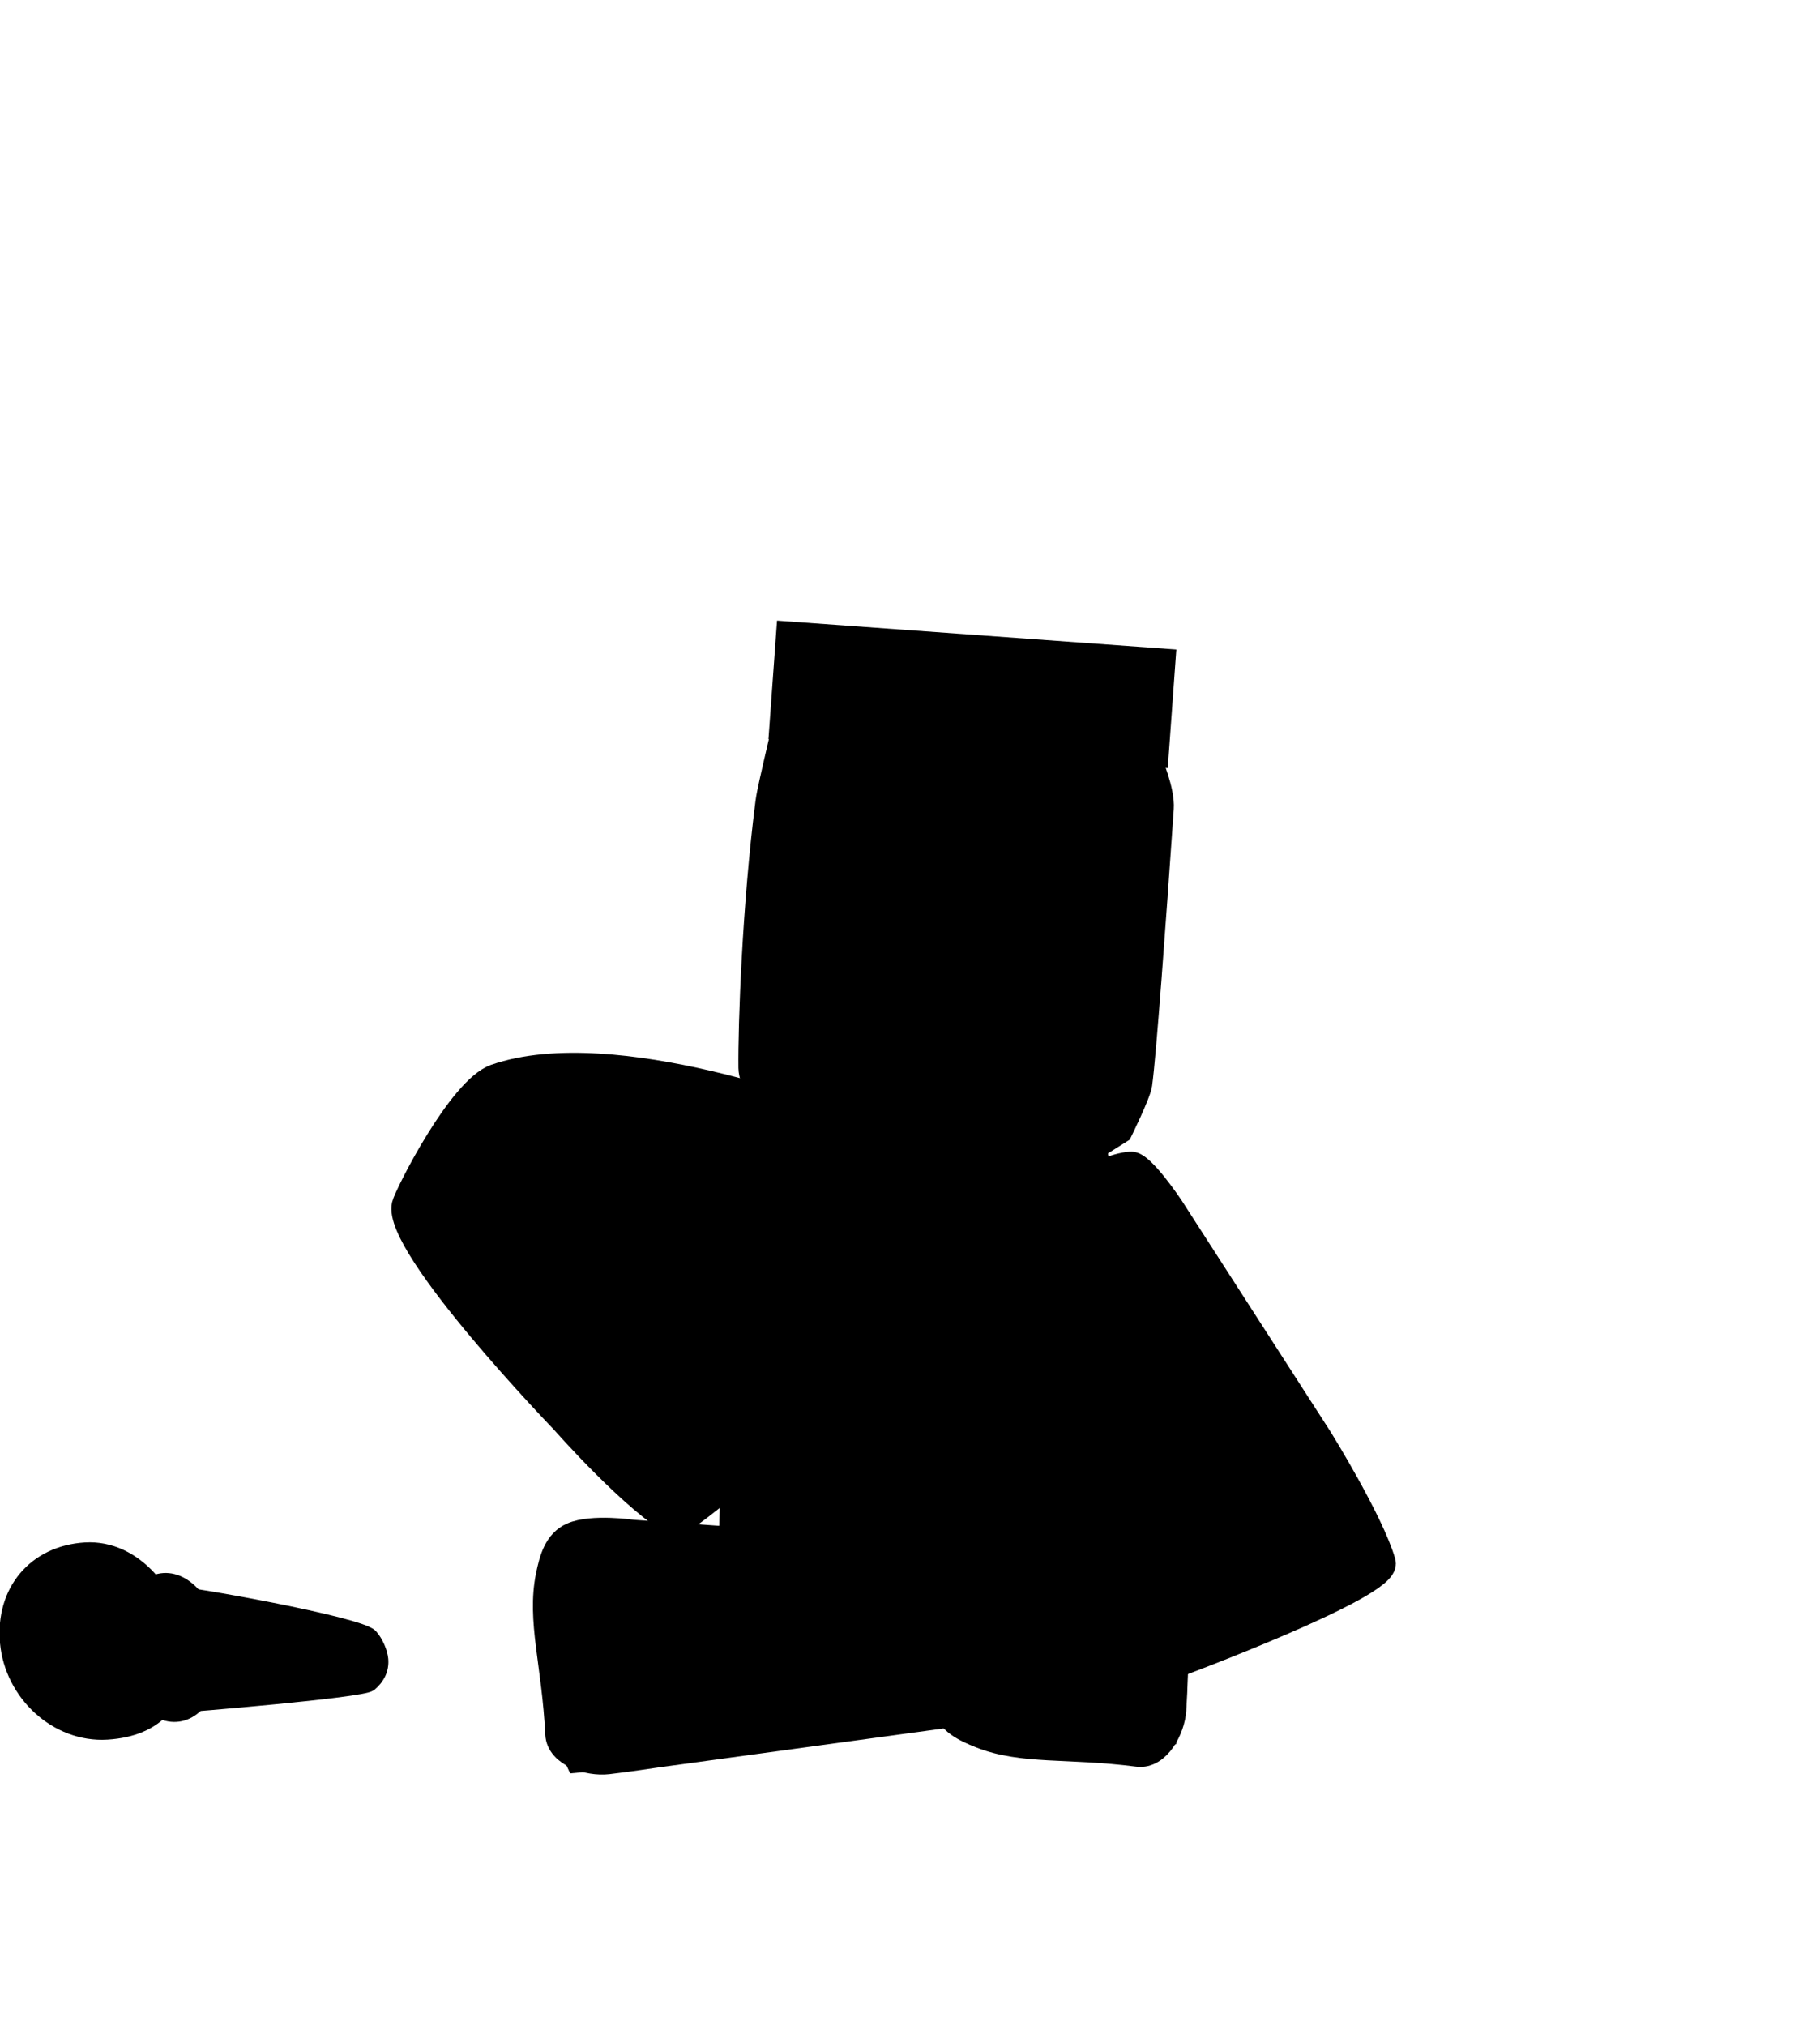 <svg version="1.1" xmlns="http://www.w3.org/2000/svg" xmlns:xlink="http://www.w3.org/1999/xlink" width="199.113" height="221.553" viewBox="0,0,199.113,221.553"><g transform="translate(-195.52,-69.223)"><g data-paper-data="{&quot;isPaintingLayer&quot;:true}" fill-rule="nonzero" stroke-linejoin="miter" stroke-miterlimit="10" stroke-dasharray="" stroke-dashoffset="0" style="mix-blend-mode: normal"><path d="M205.367,290.777v-221.553h189.267v221.553z" fill="none" stroke="none" stroke-width="NaN" stroke-linecap="butt"/><g data-paper-data="{&quot;index&quot;:null}" fill="#000000"><g data-paper-data="{&quot;origRot&quot;:0,&quot;index&quot;:null}" stroke="#000000" stroke-width="3" stroke-linecap="round"><path d="M323.743,251.365c-1.779,0.983 -4.223,-5.87 -4.223,-5.87c0,0 -5.208,-13.22 -8.542,-21.682c-2.189,-5.556 -5.609,-14.237 -5.609,-14.237c0,0 -1.926,-5.603 -0.924,-6.057c6.034,-2.737 11.334,-6.575 14.782,-6.851c1.149,-0.092 4.316,4.665 4.316,4.665l16.297,25.306c0,0 5.614,9.046 6.877,13.477c0.701,2.458 -22.976,11.249 -22.976,11.249z" data-paper-data="{&quot;origPos&quot;:null}"/><path d="M342.799,233.653l-22.322,11.101"/><path d="M318.785,241.883l22.216,-11.314" data-paper-data="{&quot;origPos&quot;:null}"/></g><path d="M318.384,241.085l-13.698,-36.263l14.141,-7.086l1.451,0.043l20.656,32.061z" stroke="#000000" stroke-width="1" stroke-linecap="round"/><path d="M319.957,244.923l-1.045,-2.084l22.795,-11.431l1.045,2.084z" stroke="none" stroke-width="0" stroke-linecap="butt"/></g><g data-paper-data="{&quot;origRot&quot;:0}" fill="#000000" stroke="#000000" stroke-linecap="round"><path d="M308.547,214.262c0,0 0.742,-4.743 2.259,-4.459c4.476,0.839 9.105,-0.018 12.998,2.344c1.617,0.981 1.578,5.269 1.578,5.269l-1.383,33.079c0,0 -0.098,3.417 -0.224,5.379c-0.134,2.097 -1.706,5.01 -3.79,4.74c-7.652,-0.991 -12.602,-0.198 -17.211,-2.034c-1.679,-0.669 -3.417,-1.489 -3.837,-3.246c-0.548,-2.296 0.88,-6.544 0.88,-6.544z" data-paper-data="{&quot;origPos&quot;:null}" stroke-width="3"/><path d="M323.259,259.187c0,0 -6.279,1.649 -11.301,0.841c-3.854,-0.619 -12.037,-2.972 -12.037,-2.972c0,0 -0.922,-2.789 -0.756,-4.383c0.175,-1.679 1.629,-4.004 1.629,-4.004l23.141,2.912z" data-paper-data="{&quot;origPos&quot;:null}" stroke-width="2"/><path d="M308.577,214.592c0,0 0.742,-4.743 2.259,-4.459c4.476,0.839 9.105,-0.018 12.998,2.344c1.617,0.981 1.578,5.269 1.578,5.269l-1.383,33.079c0,0 -0.098,3.417 -0.224,5.379c-0.134,2.097 -1.706,5.01 -3.79,4.74c-7.652,-0.991 -12.602,-0.198 -17.211,-2.034c-1.679,-0.669 -3.417,-1.489 -3.837,-3.246c-0.548,-2.296 0.88,-6.544 0.88,-6.544z" data-paper-data="{&quot;origPos&quot;:null}" stroke-width="3"/></g><g fill="#000000"><g><path d="M277.858,205.2c0,0 1.941,-14.409 4.099,-14.957c6.473,-1.644 21.27,-0.713 31.159,-0.713c1.529,0 2.849,13.533 2.849,13.533l1.781,30.628c0,0 0.243,14.958 -1.425,14.958c-14.847,0 -32.249,0.853 -38.866,0.012c-2.206,-0.28 -1.378,-16.038 -1.378,-16.038z" data-paper-data="{&quot;origPos&quot;:null}" stroke="#000000" stroke-width="3.5" stroke-linecap="round"/><path d="M296.703,213.398c-1.292,0 -1.292,-2.487 -1.292,-2.487c0,-5.159 0,-11.977 0,-17.136c0,0 0,-2.487 1.292,-2.487c1.292,0 1.292,2.487 1.292,2.487c0,5.159 0,10.319 0,15.478v1.658c0,0 0,2.487 -1.292,2.487z" stroke="none" stroke-width="0.5" stroke-linecap="butt"/><path d="M308.703,219.732c-1.292,0 -1.292,-3.125 -1.292,-3.125c0,-6.481 0,-15.046 0,-21.528c0,0 0,-3.125 1.292,-3.125c1.292,0 1.292,3.125 1.292,3.125c0,6.481 0,12.963 0,19.444v2.083c0,0 0,3.125 -1.292,3.125z" stroke="none" stroke-width="0.5" stroke-linecap="butt"/></g><g stroke="#000000" stroke-width="0.5" stroke-linecap="butt"><path d="M311.482,229.706c0,6.758 -4.615,12.236 -10.308,12.236c-5.693,0 -10.308,-5.478 -10.308,-12.236c0,-6.758 4.615,-12.236 10.308,-12.236c5.693,0 10.308,5.478 10.308,12.236z"/><path d="M304.235,218.418c0,0.011 0.001,0.023 0.001,0.034c0,0.625 -0.625,0.625 -0.625,0.625h-0.125c-0.456,0 -2.537,0.028 -2.849,-0.107c-0.26,-0.113 -0.204,-0.543 -0.391,-0.756c-0.18,-0.205 -0.436,-0.331 -0.677,-0.459c-0.383,-0.203 -0.906,-0.2 -1.188,-0.529c-0.26,-0.304 -0.291,-0.772 -0.267,-1.172c0.115,-1.877 1.267,-1.897 2.755,-1.727c0.449,0.099 0.912,0.147 1.347,0.297c0.191,0.066 0.305,0.294 0.502,0.34c0.14,0.033 0.272,-0.098 0.413,-0.125c0.006,-0.001 1.749,-0.25 1.766,-0.253c1.178,-0.167 2.439,-0.216 3.628,-0.13c0.758,0.055 2.47,0.243 2.907,1.002c0.622,1.081 -1.187,1.813 -1.639,1.998c-1.34,0.548 -2.484,0.207 -3.848,0.366c-0.465,0.054 -1.212,0.38 -1.709,0.596z"/></g></g><path d="M313.281,196.063c-12.08,-0.415 -23.793,-0.854 -28.534,-2.07c-4.333,-1.111 -5.529,-3.928 -5.529,-3.928c0,0 -1.647,-2.51 -1.664,-4.045c-0.053,-4.605 0.411,-17.747 1.859,-29.031c0.048,-0.377 0.089,-0.587 0.16,-0.96c0.212,-1.119 1.225,-5.455 1.225,-5.455c0,0 3.261,-1.515 5.013,-1.911c5.256,-1.187 18.39,0.892 32.271,1.931c1.258,0.094 3.343,1.87 3.343,1.87c0,0 1.399,3.203 1.262,5.182c-0.887,12.793 -1.915,26.945 -2.362,30.17c-0.149,1.075 -2.173,5.178 -2.173,5.178z" fill="#000000" stroke="#000000" stroke-width="2.5" stroke-linecap="round"/><path d="M314.962,175.661c0.238,-3.437 0.844,-6.194 1.353,-6.159c0.509,0.035 0.729,2.85 0.49,6.287c-0.238,3.437 -0.844,6.194 -1.353,6.159c-0.509,-0.035 -0.729,-2.85 -0.49,-6.287z" fill="#000000" stroke="#000000" stroke-width="2.5" stroke-linecap="butt"/><path d="M308.425,175.907c0.243,-3.5 0.749,-6.317 1.131,-6.29c0.382,0.026 0.495,2.886 0.252,6.386c-0.243,3.5 -0.749,6.316 -1.131,6.29c-0.382,-0.026 -0.495,-2.886 -0.252,-6.386z" fill="#000000" stroke="#000000" stroke-width="2.5" stroke-linecap="butt"/><path d="M279.591,150.065l0.937,-12.966l43.686,3.158l-0.937,12.966z" fill="#000000" stroke="none" stroke-width="0" stroke-linecap="butt"/><path d="M303.677,165.186c0.1,-1.377 1.297,-2.413 2.674,-2.313c0.283,0.02 0.551,0.087 0.798,0.192c1.445,-0.171 8.846,5.353 6.55,7.859c-1.713,1.87 -6.844,-1.643 -8.598,-3.027c-0.483,-0.381 -2.012,-2.104 -1.424,-2.71z" data-paper-data="{&quot;index&quot;:null}" fill="#000000" stroke="none" stroke-width="0.5" stroke-linecap="butt"/><path d="M319.34,169.326c-1.426,1.155 -5.532,4 -6.525,1.934c-1.331,-2.768 4.647,-7.325 5.66,-6.976c0.19,-0.073 0.39,-0.106 0.595,-0.092c0.997,0.072 1.725,1.247 1.626,2.624c0.345,0.674 -0.962,2.192 -1.355,2.51z" data-paper-data="{&quot;index&quot;:null}" fill="#000000" stroke="none" stroke-width="0.5" stroke-linecap="butt"/><g data-paper-data="{&quot;index&quot;:null}" fill="#000000"><path d="M216.091,249.25c-0.205,-2.253 -4.061,-5.725 -2.006,-5.851c1.369,-0.084 20.785,3.367 22.016,4.726c0.617,0.681 1.079,1.816 1.148,2.568c0.101,1.105 -0.39,2.054 -1.24,2.754c-0.883,0.726 -19.967,2.277 -21.014,2.341c-2.055,0.126 1.301,-4.285 1.096,-6.538z" stroke="#000000" stroke-width="1.5" stroke-linecap="butt"/><g stroke-linecap="butt"><path d="M209.323,249.691c-0.371,-4.082 1.473,-7.522 4.12,-7.684c2.647,-0.162 5.094,3.015 5.465,7.096c0.371,4.082 -1.473,7.522 -4.12,7.684c-2.647,0.162 -5.094,-3.015 -5.465,-7.096z" stroke="#000000" stroke-width="1.5"/><path d="M214.98,245.682l-1.761,-3.234c0,0 1.745,0.553 2.344,1.047c1.241,1.053 1.731,2.564 1.731,2.564z" stroke="none" stroke-width="0"/><path d="M216.025,248.889l-0.413,-1.468c0,0 0.919,-0.16 1.248,-0.159c0.385,0.002 1.084,0.213 1.084,0.213l0.21,1.781z" stroke="none" stroke-width="0"/></g><g><path d="M215.225,249.437c0.512,5.631 -2.459,8.952 -7.989,9.292c-5.53,0.339 -10.454,-4.239 -10.967,-9.87c-0.512,-5.631 3.041,-9.858 8.571,-10.198c5.53,-0.339 9.872,5.145 10.384,10.776z" stroke="#000000" stroke-width="1.5" stroke-linecap="butt"/><path d="M203.23,239.158c2.744,-0.168 5.711,1.017 7.947,2.587c1.593,1.118 2.817,2.902 2.998,4.893c0.372,4.091 -1.285,5.656 -6.123,5.953c-2.416,0.148 -5.515,-1.11 -7.659,-2.741c-2.149,-1.635 -3.581,-2.926 -3.581,-2.926c0,0 1.579,-7.468 6.418,-7.765z" stroke="none" stroke-width="0" stroke-linecap="butt"/><path d="M204.903,238.968c0,0 4.047,2.547 4.868,9.045c0.827,6.552 -2.274,9.746 -2.274,9.746" stroke="#000000" stroke-width="0.8" stroke-linecap="round"/><path d="M209.404,239.873c0,0 2.466,3.688 3.453,7.777c1.423,5.893 -0.275,8.335 -0.275,8.335" stroke="#000000" stroke-width="0.75" stroke-linecap="round"/><path d="M200.701,240.126c0,0 3.495,2.759 4.676,9.229c1.136,6.223 -0.602,8.234 -0.602,8.234" stroke="#000000" stroke-width="0.8" stroke-linecap="round"/><path d="M203.507,257.611c0,0 -2.514,-3.738 -3.618,-6.845c-1.453,-4.093 -1.801,-8.399 -1.801,-8.399" stroke="#000000" stroke-width="0.8" stroke-linecap="round"/><path d="M214.672,251.64c0,0 -2.863,2.465 -8.668,3.062c-5.417,0.557 -8.082,-2.035 -8.082,-2.035" stroke="#000000" stroke-width="0.8" stroke-linecap="round"/><path d="M197.458,250.615c0,0 2.779,0.017 5.766,-0.439c2.627,-0.401 5.393,-1.27 6.873,-1.447c1.757,-0.21 4.734,-0.192 4.734,-0.192" stroke="#000000" stroke-width="0.8" stroke-linecap="round"/><path d="M196.73,248.073c0,0 4.021,-3.179 7.807,-3.52c5.942,-0.536 9.95,1.419 9.95,1.419" stroke="#000000" stroke-width="0.8" stroke-linecap="round"/><path d="M196.874,244.803c0,0 2.825,-2.46 6.525,-3.324c5.329,-1.245 8.359,-0.007 8.359,-0.007" stroke="#000000" stroke-width="0.8" stroke-linecap="round"/><path d="M203.822,240.441c0.037,0.401 -0.303,0.75 -0.758,0.778c-0.455,0.028 -0.853,-0.275 -0.89,-0.676c-0.037,-0.402 0.303,-0.75 0.758,-0.778c0.455,-0.028 0.853,0.275 0.89,0.676z" stroke="none" stroke-width="0" stroke-linecap="butt"/><path d="M200.447,241.885c-0.227,0.014 -0.429,-0.163 -0.45,-0.394c-0.021,-0.232 0.146,-0.431 0.374,-0.445c0.227,-0.014 0.429,0.163 0.45,0.394c0.021,0.232 -0.146,0.431 -0.374,0.445z" stroke="none" stroke-width="0" stroke-linecap="butt"/></g></g><g data-paper-data="{&quot;index&quot;:null,&quot;origRot&quot;:0}" fill="#000000" stroke="#000000" stroke-linecap="round"><path d="M300.276,239.423c0,0 4.8,-0.107 4.788,1.436c-0.035,4.554 1.626,8.958 -0.01,13.208c-0.68,1.765 -4.908,2.484 -4.908,2.484l-32.803,4.483c0,0 -3.381,0.507 -5.334,0.73c-2.088,0.238 -5.233,-0.794 -5.335,-2.893c-0.377,-7.707 -2.031,-12.439 -1.039,-17.299c0.361,-1.771 0.861,-3.626 2.517,-4.35c2.163,-0.945 6.597,-0.29 6.597,-0.29z" data-paper-data="{&quot;origPos&quot;:null}" stroke-width="3"/><path d="M258.658,261.841c0,0 -2.732,-5.889 -2.825,-10.975c-0.071,-3.902 0.798,-12.373 0.798,-12.373c0,0 2.582,-1.4 4.181,-1.518c1.684,-0.125 4.229,0.896 4.229,0.896l1.223,23.292z" data-paper-data="{&quot;origPos&quot;:null}" stroke-width="2.5"/><path d="M264.43,237.02c0,0 12.679,0.889 20.794,1.458c5.75,0.403 14.733,1.033 14.733,1.033c0,0 4.8,-0.107 4.788,1.436c-0.035,4.554 1.626,8.958 -0.01,13.208c-0.68,1.765 -4.908,2.484 -4.908,2.484l-32.803,4.483c0,0 -3.381,0.507 -5.334,0.73c-2.088,0.238 -5.233,-0.794 -5.335,-2.893c-0.377,-7.707 -2.031,-12.439 -1.039,-17.299c0.361,-1.771 0.861,-3.626 2.517,-4.35c2.163,-0.945 6.597,-0.29 6.597,-0.29z" data-paper-data="{&quot;origPos&quot;:null}" stroke-width="1.5"/></g><g data-paper-data="{&quot;index&quot;:null}" fill="#000000"><path d="M286.485,191.637c3.189,-0.412 -2.261,12.726 -2.353,15.028c-0.1,2.502 -16.575,-10.403 -16.575,-10.403l-2.762,-2.227l18.539,14.399c0,0 6.654,4.65 5.072,6.275c0,0 -3.4,10.607 -18.88,21.408c-4.56,-2.375 -12.476,-11.375 -12.476,-11.375c0,0 -18.502,-19.168 -17.417,-23.758c0.251,-1.063 6.111,-12.762 10.038,-14.128c13.03,-4.532 36.814,4.781 36.814,4.781z" stroke="#000000" stroke-width="2.5" stroke-linecap="round"/><path d="M268.473,197.849c-0.381,-0.334 -0.757,-0.675 -1.136,-1.015c-0.084,-0.075 -0.946,-1.016 -1.494,-1.268c-4.694,5.058 -8.548,10.788 -13.529,15.62c-0.41,0.456 -1.181,1.505 -2.053,2.41c-0.181,0.334 -0.283,0.62 -0.23,0.788c0.456,1.422 1.899,2.656 2.626,3.976c0.159,-0.349 0.635,-1.351 0.905,-1.721c0.802,-1.101 1.591,-2.191 2.358,-3.315c2.69,-3.94 6.047,-7.904 9.167,-11.48c0.968,-1.395 2.12,-2.791 3.386,-3.996zM269.623,198.821c-1.259,1.177 -2.4,2.573 -3.354,3.947c-3.548,4.028 -6.972,8.482 -10.091,12.887c-1.285,1.815 -2.544,5.048 -4.705,3.628c-0.79,-1.396 -2.329,-2.813 -2.836,-4.372c-0.416,0.215 -0.82,0.307 -1.187,0.201c-0.518,-0.148 -1.57,-2.046 -1.936,-2.513c-2.188,-2.785 -5.333,-5.723 -4.837,-9.576c-0.908,-6.154 4.159,-13.747 8.819,-17.304c4.231,-1.246 7.6,-0.622 11.807,0.3c3.038,0.666 6.02,0.734 9.018,1.765c4.361,0.86 8.683,1.852 13.041,2.717c2,0.397 4.064,0.095 4.718,2.282c-0.908,3.484 -1.827,7.006 -2.819,10.483c-0.309,1.084 -1.01,3.263 -2.067,3.865c-1.47,0.836 -2.781,-0.505 -3.816,-1.412c-2.542,-1.67 -5.238,-3.634 -7.744,-5.766c-0.321,0.085 -0.621,-0.112 -0.621,-0.112c-0.482,-0.319 -0.941,-0.662 -1.388,-1.02zM250.053,211.399c2.208,-3.416 5.296,-5.989 7.573,-9.292c1.302,-1.974 3.332,-5.674 5.796,-7.305c0.085,-0.131 0.182,-0.207 0.182,-0.207l0.607,-0.472c0.503,-0.561 1.194,-0.954 1.892,-1.239c5.21,2.958 9.107,8.279 14.185,11.643c0.519,0.456 1.218,1.152 1.844,1.433c0.385,0.173 1.391,-2.144 1.498,-2.43c1.304,-3.482 1.786,-7.25 2.951,-10.779c0.036,-0.38 -2.906,-0.658 -3.514,-0.779c-4.389,-0.875 -8.746,-1.859 -13.137,-2.74c-2.982,-1.022 -5.929,-1.094 -8.954,-1.75c-3.85,-0.835 -6.923,-1.482 -10.799,-0.428c-4.174,3.419 -8.839,10.264 -8,15.948c-0.427,3.769 3.534,7.942 5.698,10.671c0.023,0.029 1.19,-1.205 2.143,-2.222c0.012,-0.018 0.023,-0.035 0.034,-0.052z" stroke="none" stroke-width="0.5" stroke-linecap="butt"/><path d="M265.126,201.814c-3.12,3.576 -6.537,7.616 -9.227,11.557c-0.767,1.124 -1.56,2.213 -2.361,3.314c-0.27,0.371 -0.745,1.373 -0.904,1.721c-0.727,-1.321 -2.185,-2.566 -2.641,-3.988c-0.054,-0.167 0.047,-0.455 0.228,-0.789c0.872,-0.905 1.64,-1.957 2.051,-2.413c4.982,-4.832 8.904,-10.633 13.597,-15.691c0.548,0.252 1.416,1.197 1.5,1.272c0.379,0.34 0.76,0.684 1.14,1.019c-1.266,1.205 -2.415,2.603 -3.383,3.999z" data-paper-data="{&quot;noHover&quot;:false,&quot;origItem&quot;:[&quot;Path&quot;,{&quot;applyMatrix&quot;:true,&quot;segments&quot;:[[[926.17844,407.1979],[3.2606,1.25965],[-0.27949,0.97418]],[[925.31465,410.11917],[0.29084,-0.97519],[-0.06418,0.21521]],[[924.29914,413.90358],[-0.01258,-1.20526],[13.15638,4.16543]],[[964.1057,425.02121],[-12.99513,-4.87922],[1.17537,0.35239]],[[970.21765,426.67451],[-2.3817,-0.804],[0.75941,0.04146]],[[971.83798,426.41666],[-0.25651,0.23985],[2.18115,-2.03947]],[[976.78433,418.26967],[-1.76682,2.44279],[-0.76669,0.00973]],[[972.89889,418.10481],[0.90089,0.17138],[-2.67549,-0.50896]],[[964.88923,416.67374],[2.68829,0.42712],[-9.42353,-1.49721]],[[936.29671,409.90591],[9.13228,2.58714],[-3.35077,-0.55846]]],&quot;closed&quot;:true}]}" stroke="none" stroke-width="0.5" stroke-linecap="butt"/><path d="M251.272,210.116c-0.152,0.169 -3.398,3.637 -3.436,3.59c-2.164,-2.729 -6.137,-6.929 -5.71,-10.698c-0.839,-5.683 3.842,-12.571 8.016,-15.989c3.876,-1.055 6.976,-0.419 10.825,0.415c3.025,0.656 6.004,0.734 8.986,1.756c4.39,0.881 8.768,1.887 13.157,2.762c0.607,0.121 3.551,0.402 3.515,0.783c-1.165,3.529 -1.644,7.319 -2.948,10.801c-0.107,0.286 -1.114,2.609 -1.5,2.437c-0.626,-0.281 -1.422,-0.999 -1.942,-1.455c-5.077,-3.364 -8.944,-8.629 -14.154,-11.587c-0.698,0.285 -1.379,0.681 -1.883,1.242l-0.603,0.473c0,0 -0.579,0.364 -0.116,0.954c0.046,0.059 0.082,0.207 0.13,0.246c-4.187,4.737 -7.773,9.835 -12.339,14.272z" data-paper-data="{&quot;noHover&quot;:false,&quot;origItem&quot;:[&quot;Path&quot;,{&quot;applyMatrix&quot;:true,&quot;segments&quot;:[[[926.61254,417.73069],[12.14285,3.5238],[-0.03018,0.12086]],[[926.46822,418.11346],[0.06716,-0.13431],[-0.67082,1.34164]],[924.45576,418.78428],[[923.08279,418.0906],[0,0],[-1.44471,-0.43097]],[[919.22563,415.72869],[1.11205,1.01797],[0.89694,-11.9485]],[[928.15956,380.1298],[-1.74473,12.05571],[0.38029,-1.32836]],[[929.175,375.57071],[0.02742,1.37277],[-0.01686,-0.84429]],[[923.5003,374.93752],[0.60865,-0.05075],[-7.41054,0.61792]],[[901.48814,378.8123],[7.37628,-0.90935],[-0.71866,0.25961]],[[903.08234,385.83106],[-0.2998,-1.20115],[2.16779,8.68513]],[[909.35292,411.92731],[-2.15853,-8.69186],[0.69956,6.26621]],[[913.83986,429.61277],[-1.39861,-6.02998],[1.78014,7.67491]],[[922.29365,449.50563],[-5.21858,-6.1072],[9.74892,4.62723]],[[957.96755,450.34516],[-9.56021,6.37347],[7.18055,-2.44927]],[[972.39433,430.92276],[-3.08539,6.24485],[0.05411,-0.10951]],[[963.14745,427.86406],[0.43501,0.13058],[-11.92317,-4.46591]]],&quot;closed&quot;:true}]}" stroke="none" stroke-width="0.5" stroke-linecap="butt"/></g><path d="M300.728,185.117c0,0 0.066,-1 0.5,-1c0.813,0 4,1 4,1" fill="#000000" stroke="#000000" stroke-width="1" stroke-linecap="round"/></g></g></svg>